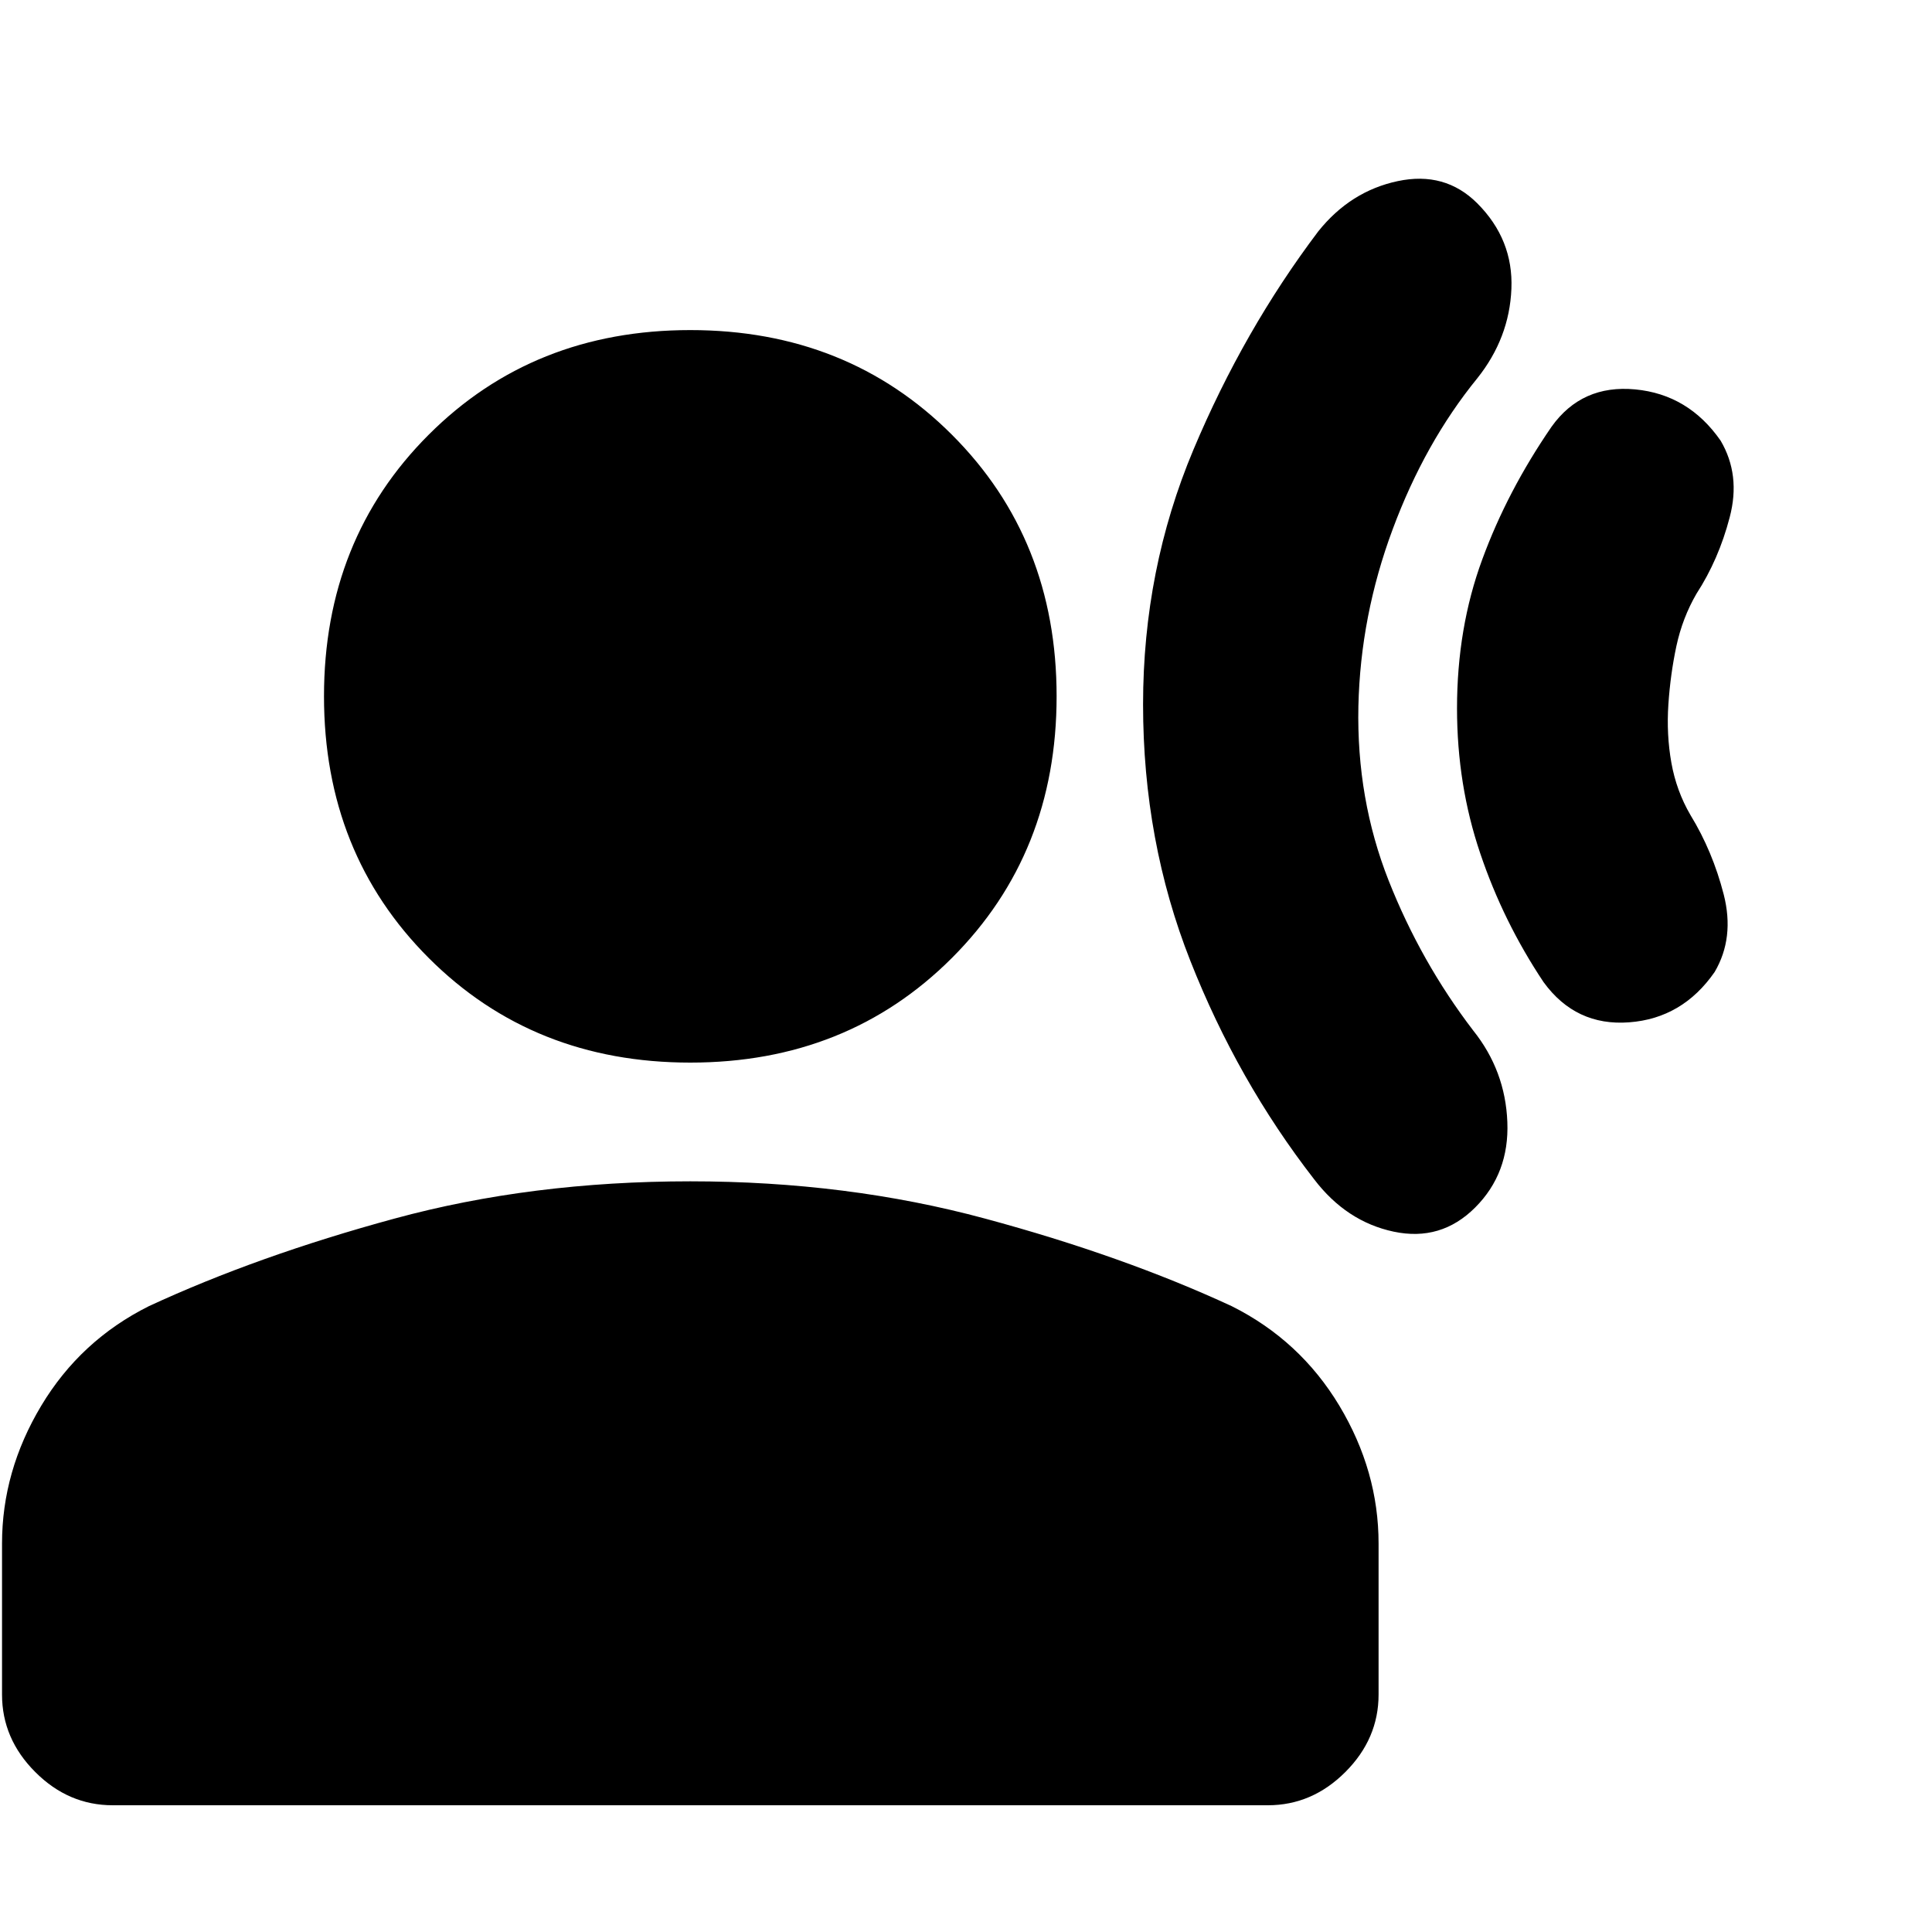 <svg xmlns="http://www.w3.org/2000/svg" height="20" width="20"><path d="M11.833 7.292q0-1.396.521-2.636.521-1.239 1.292-2.26.333-.417.823-.521.489-.104.823.229.375.375.354.886-.021.51-.354.927-.542.666-.875 1.562-.334.896-.355 1.833-.02.959.313 1.803.333.843.875 1.552.333.416.354.948.021.531-.333.885-.354.354-.844.25-.489-.104-.823-.542-.792-1.02-1.281-2.26-.49-1.24-.49-2.656Zm3.25.041q0-.833.261-1.541.26-.709.718-1.375.313-.438.865-.386.552.052.885.531.209.355.094.792-.114.438-.344.792-.145.25-.208.542-.062.291-.083.604-.021.312.031.604.052.292.198.542.229.374.344.822.114.448-.094.802-.333.48-.885.521-.553.042-.886-.416-.417-.625-.656-1.334-.24-.708-.24-1.5ZM7.146 11q-1.625 0-2.708-1.083-1.084-1.084-1.084-2.709T4.438 4.5q1.083-1.083 2.708-1.083 1.625 0 2.708 1.083 1.084 1.083 1.084 2.708 0 1.625-1.084 2.709Q8.771 11 7.146 11Zm-5.979 7.688q-.459 0-.802-.344-.344-.344-.344-.802v-1.563q0-.75.406-1.427t1.115-1.031q1.125-.521 2.541-.906 1.417-.386 3.063-.386 1.625 0 3.052.386 1.427.385 2.552.906.708.354 1.115 1.031.406.677.406 1.427v1.563q0 .458-.344.802-.344.344-.802.344Z"/></svg>